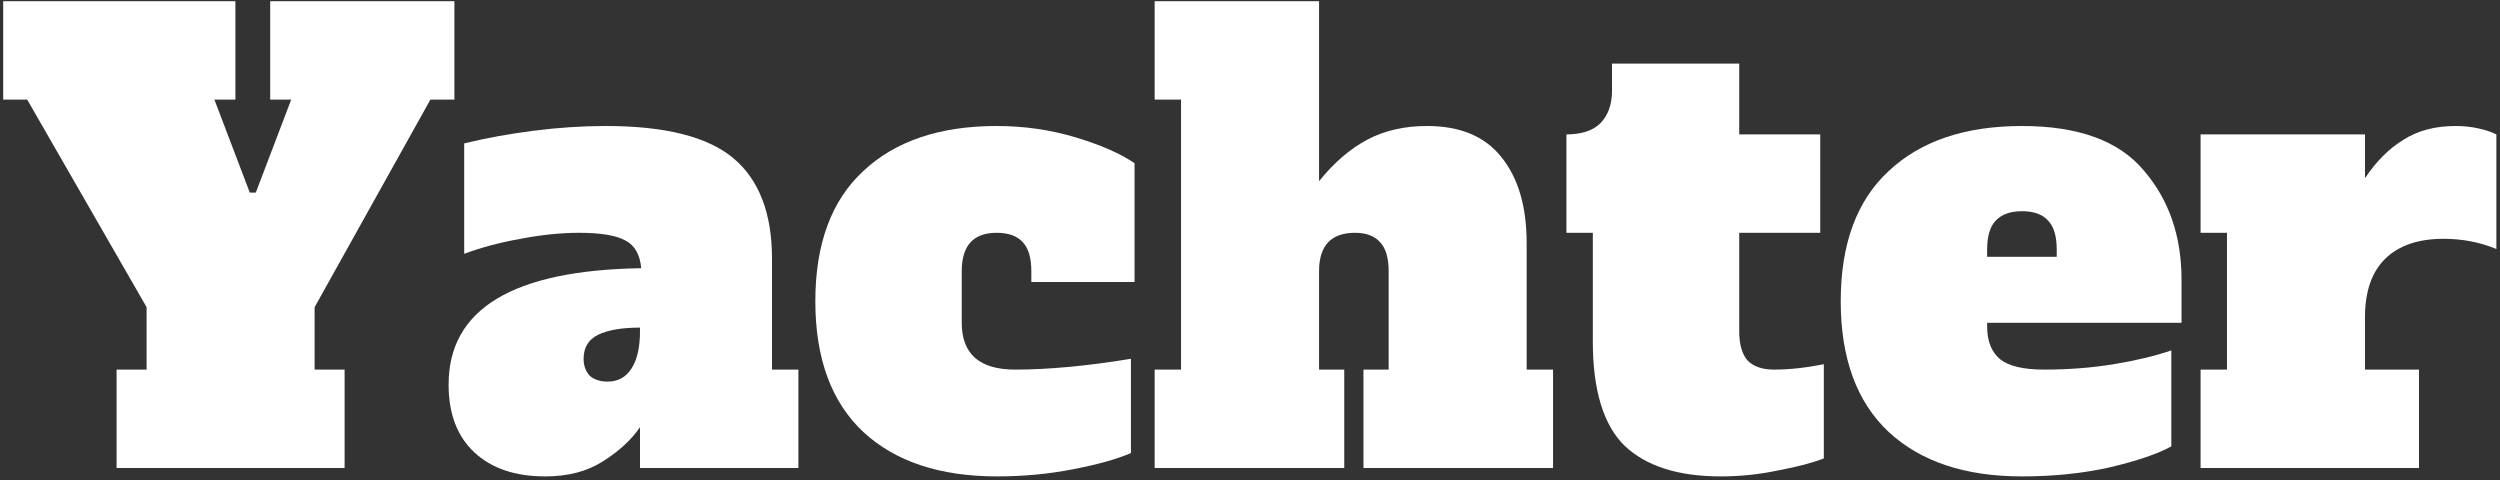 <svg width="625" height="120" viewBox="0 0 625 120" fill="none" xmlns="http://www.w3.org/2000/svg">
<rect x="0" y="0" width="625" height="120" fill="#333333" stroke="none"/>
<path d="M67.55 0.3H113.6V24.9H107.6L78.65 76.8V92.4H86.15V117H29.15V92.4H36.65V76.8L6.8 24.9H0.8V0.3H58.85V24.9H53.6L62.45 48.15H63.95L72.8 24.9H67.55V0.3Z" fill="white"/>
<path d="M199.599 92.4V117H159.999V106.8C157.799 110 154.699 112.85 150.699 115.35C146.799 117.85 141.999 119.1 136.299 119.1C128.799 119.1 122.899 117.1 118.599 113.1C114.299 109.1 112.149 103.45 112.149 96.15C112.149 77.25 128.199 67.55 160.299 67.05C159.999 63.65 158.699 61.35 156.399 60.15C154.099 58.85 150.199 58.2 144.699 58.2C140.199 58.2 135.349 58.7 130.149 59.7C125.049 60.6 120.349 61.85 116.049 63.45V35.85C121.349 34.55 127.099 33.5 133.299 32.7C139.499 31.9 145.549 31.5 151.449 31.5C166.349 31.5 176.999 34.2 183.399 39.6C189.799 45 192.999 53.35 192.999 64.65V92.4H199.599ZM159.999 81.9C155.499 81.9 151.999 82.5 149.499 83.7C147.099 84.9 145.899 86.9 145.899 89.7C145.899 91.4 146.399 92.8 147.399 93.9C148.499 94.9 149.999 95.4 151.899 95.4C154.499 95.4 156.499 94.3 157.899 92.1C159.299 89.9 159.999 86.8 159.999 82.8V81.9Z" fill="white"/>
<path d="M249.284 119.1C234.984 119.1 223.834 115.4 215.834 108C207.834 100.5 203.834 89.6 203.834 75.3C203.834 61 207.834 50.15 215.834 42.75C223.834 35.25 234.934 31.5 249.134 31.5C256.034 31.5 262.634 32.45 268.934 34.35C275.234 36.25 280.134 38.4 283.634 40.8V70.5H257.834V67.8C257.834 64.5 257.134 62.1 255.734 60.6C254.334 59 252.134 58.2 249.134 58.2C243.334 58.2 240.434 61.4 240.434 67.8V80.7C240.434 88.5 244.884 92.4 253.784 92.4C262.084 92.4 271.734 91.5 282.734 89.7V113.25C279.334 114.75 274.534 116.1 268.334 117.3C262.234 118.5 255.884 119.1 249.284 119.1Z" fill="white"/>
<path d="M388.263 92.4V117H340.863V92.4H347.163V67.8C347.163 64.5 346.463 62.1 345.063 60.6C343.663 59 341.563 58.2 338.763 58.2C332.763 58.2 329.763 61.4 329.763 67.8V92.4H336.063V117H288.663V92.4H295.263V24.9H288.663V0.3H329.763V45.3C333.463 40.7 337.463 37.25 341.763 34.95C346.063 32.65 351.063 31.5 356.763 31.5C365.063 31.5 371.263 34.1 375.363 39.3C379.563 44.5 381.663 51.65 381.663 60.75V92.4H388.263Z" fill="white"/>
<path d="M430.156 119.1C419.556 119.1 411.556 116.55 406.156 111.45C400.856 106.25 398.206 97.55 398.206 85.35V58.2H391.606V33.6C395.406 33.6 398.256 32.65 400.156 30.75C402.056 28.75 403.006 26.05 403.006 22.65V15.9H434.806V33.6H455.056V58.2H434.806V82.8C434.806 86.1 435.506 88.55 436.906 90.15C438.406 91.65 440.606 92.4 443.506 92.4C447.306 92.4 451.456 91.95 455.956 91.05V114.6C453.156 115.7 449.356 116.7 444.556 117.6C439.856 118.6 435.056 119.1 430.156 119.1Z" fill="white"/>
<path d="M505.482 119.1C491.282 119.1 480.182 115.4 472.182 108C464.182 100.5 460.182 89.6 460.182 75.3C460.182 61 464.182 50.15 472.182 42.75C480.182 35.25 491.282 31.5 505.482 31.5C519.582 31.5 529.732 35.2 535.932 42.6C542.232 49.9 545.382 59 545.382 69.9V80.7H496.782V81.6C496.782 85.3 497.882 88.05 500.082 89.85C502.282 91.55 505.932 92.4 511.032 92.4C517.132 92.4 522.932 91.95 528.432 91.05C533.932 90.15 538.732 89 542.832 87.6V111.6C539.332 113.5 534.182 115.25 527.382 116.85C520.682 118.35 513.382 119.1 505.482 119.1ZM514.182 64.2V62.4C514.182 59 513.432 56.55 511.932 55.05C510.532 53.55 508.382 52.8 505.482 52.8C502.582 52.8 500.382 53.6 498.882 55.2C497.482 56.7 496.782 59.1 496.782 62.4V64.2H514.182Z" fill="white"/>
<path d="M613.895 31.5C615.895 31.5 617.795 31.7 619.595 32.1C621.395 32.5 622.895 33 624.095 33.6V62.25C619.995 60.55 615.595 59.7 610.895 59.7C604.595 59.7 599.745 61.35 596.345 64.65C592.945 67.95 591.245 72.85 591.245 79.35V92.4H604.745V117H550.145V92.4H556.745V58.2H550.145V33.6H591.245V44.55C594.045 40.35 597.245 37.15 600.845 34.95C604.445 32.65 608.795 31.5 613.895 31.5Z" fill="white"/>
</svg>
